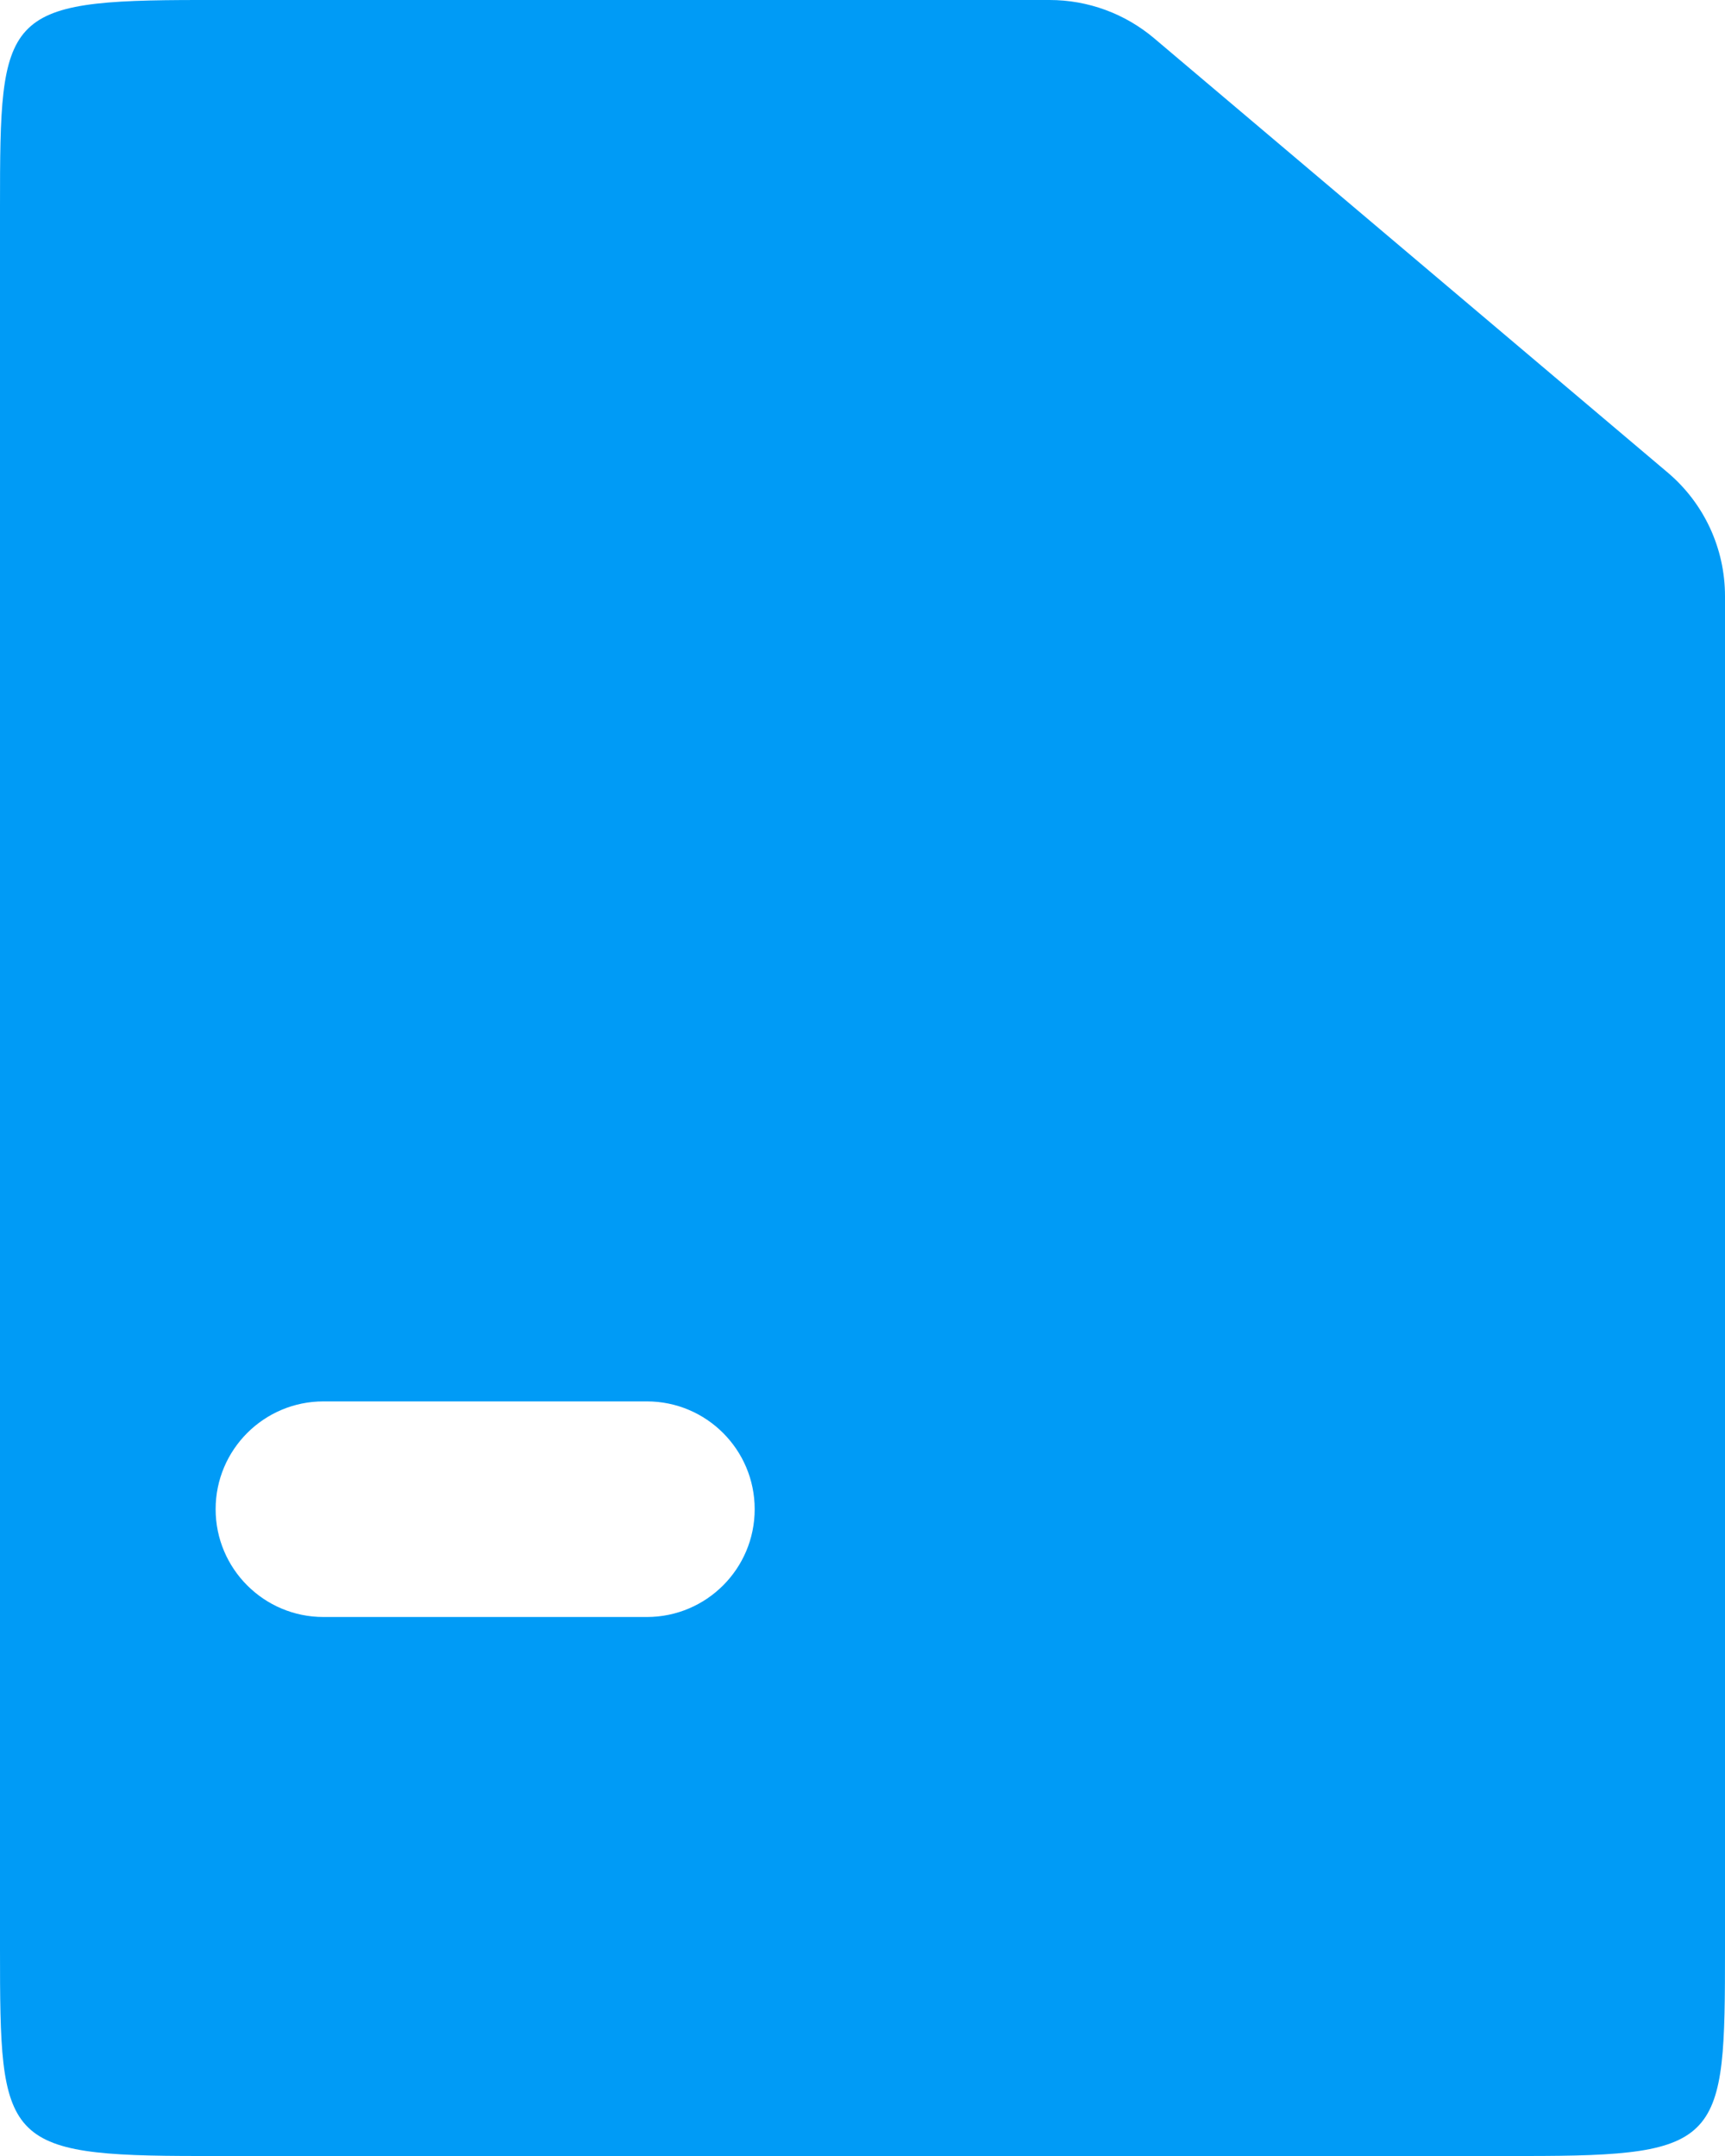 <svg width="16" height="20" viewBox="0 0 16 20" fill="none" xmlns="http://www.w3.org/2000/svg">
<path fillRule="evenodd" clipRule="evenodd" d="M1.857 0H9.736C10.091 0 10.434 0.126 10.705 0.355L15.469 4.384C15.806 4.669 16 5.088 16 5.529V18.083C16 19.874 15.98 20 14.143 20H1.857C0.02 20 0 19.874 0 18.083V1.917C0 0.126 0.02 0 1.857 0ZM2 10C2 9.448 2.448 9 3 9H10C10.552 9 11 9.448 11 10C11 10.552 10.552 11 10 11H3C2.448 11 2 10.552 2 10ZM3 13C2.448 13 2 13.448 2 14C2 14.552 2.448 15 3 15H6C6.552 15 7 14.552 7 14C7 13.448 6.552 13 6 13H3Z" fill="#009BF6"/>
</svg>

